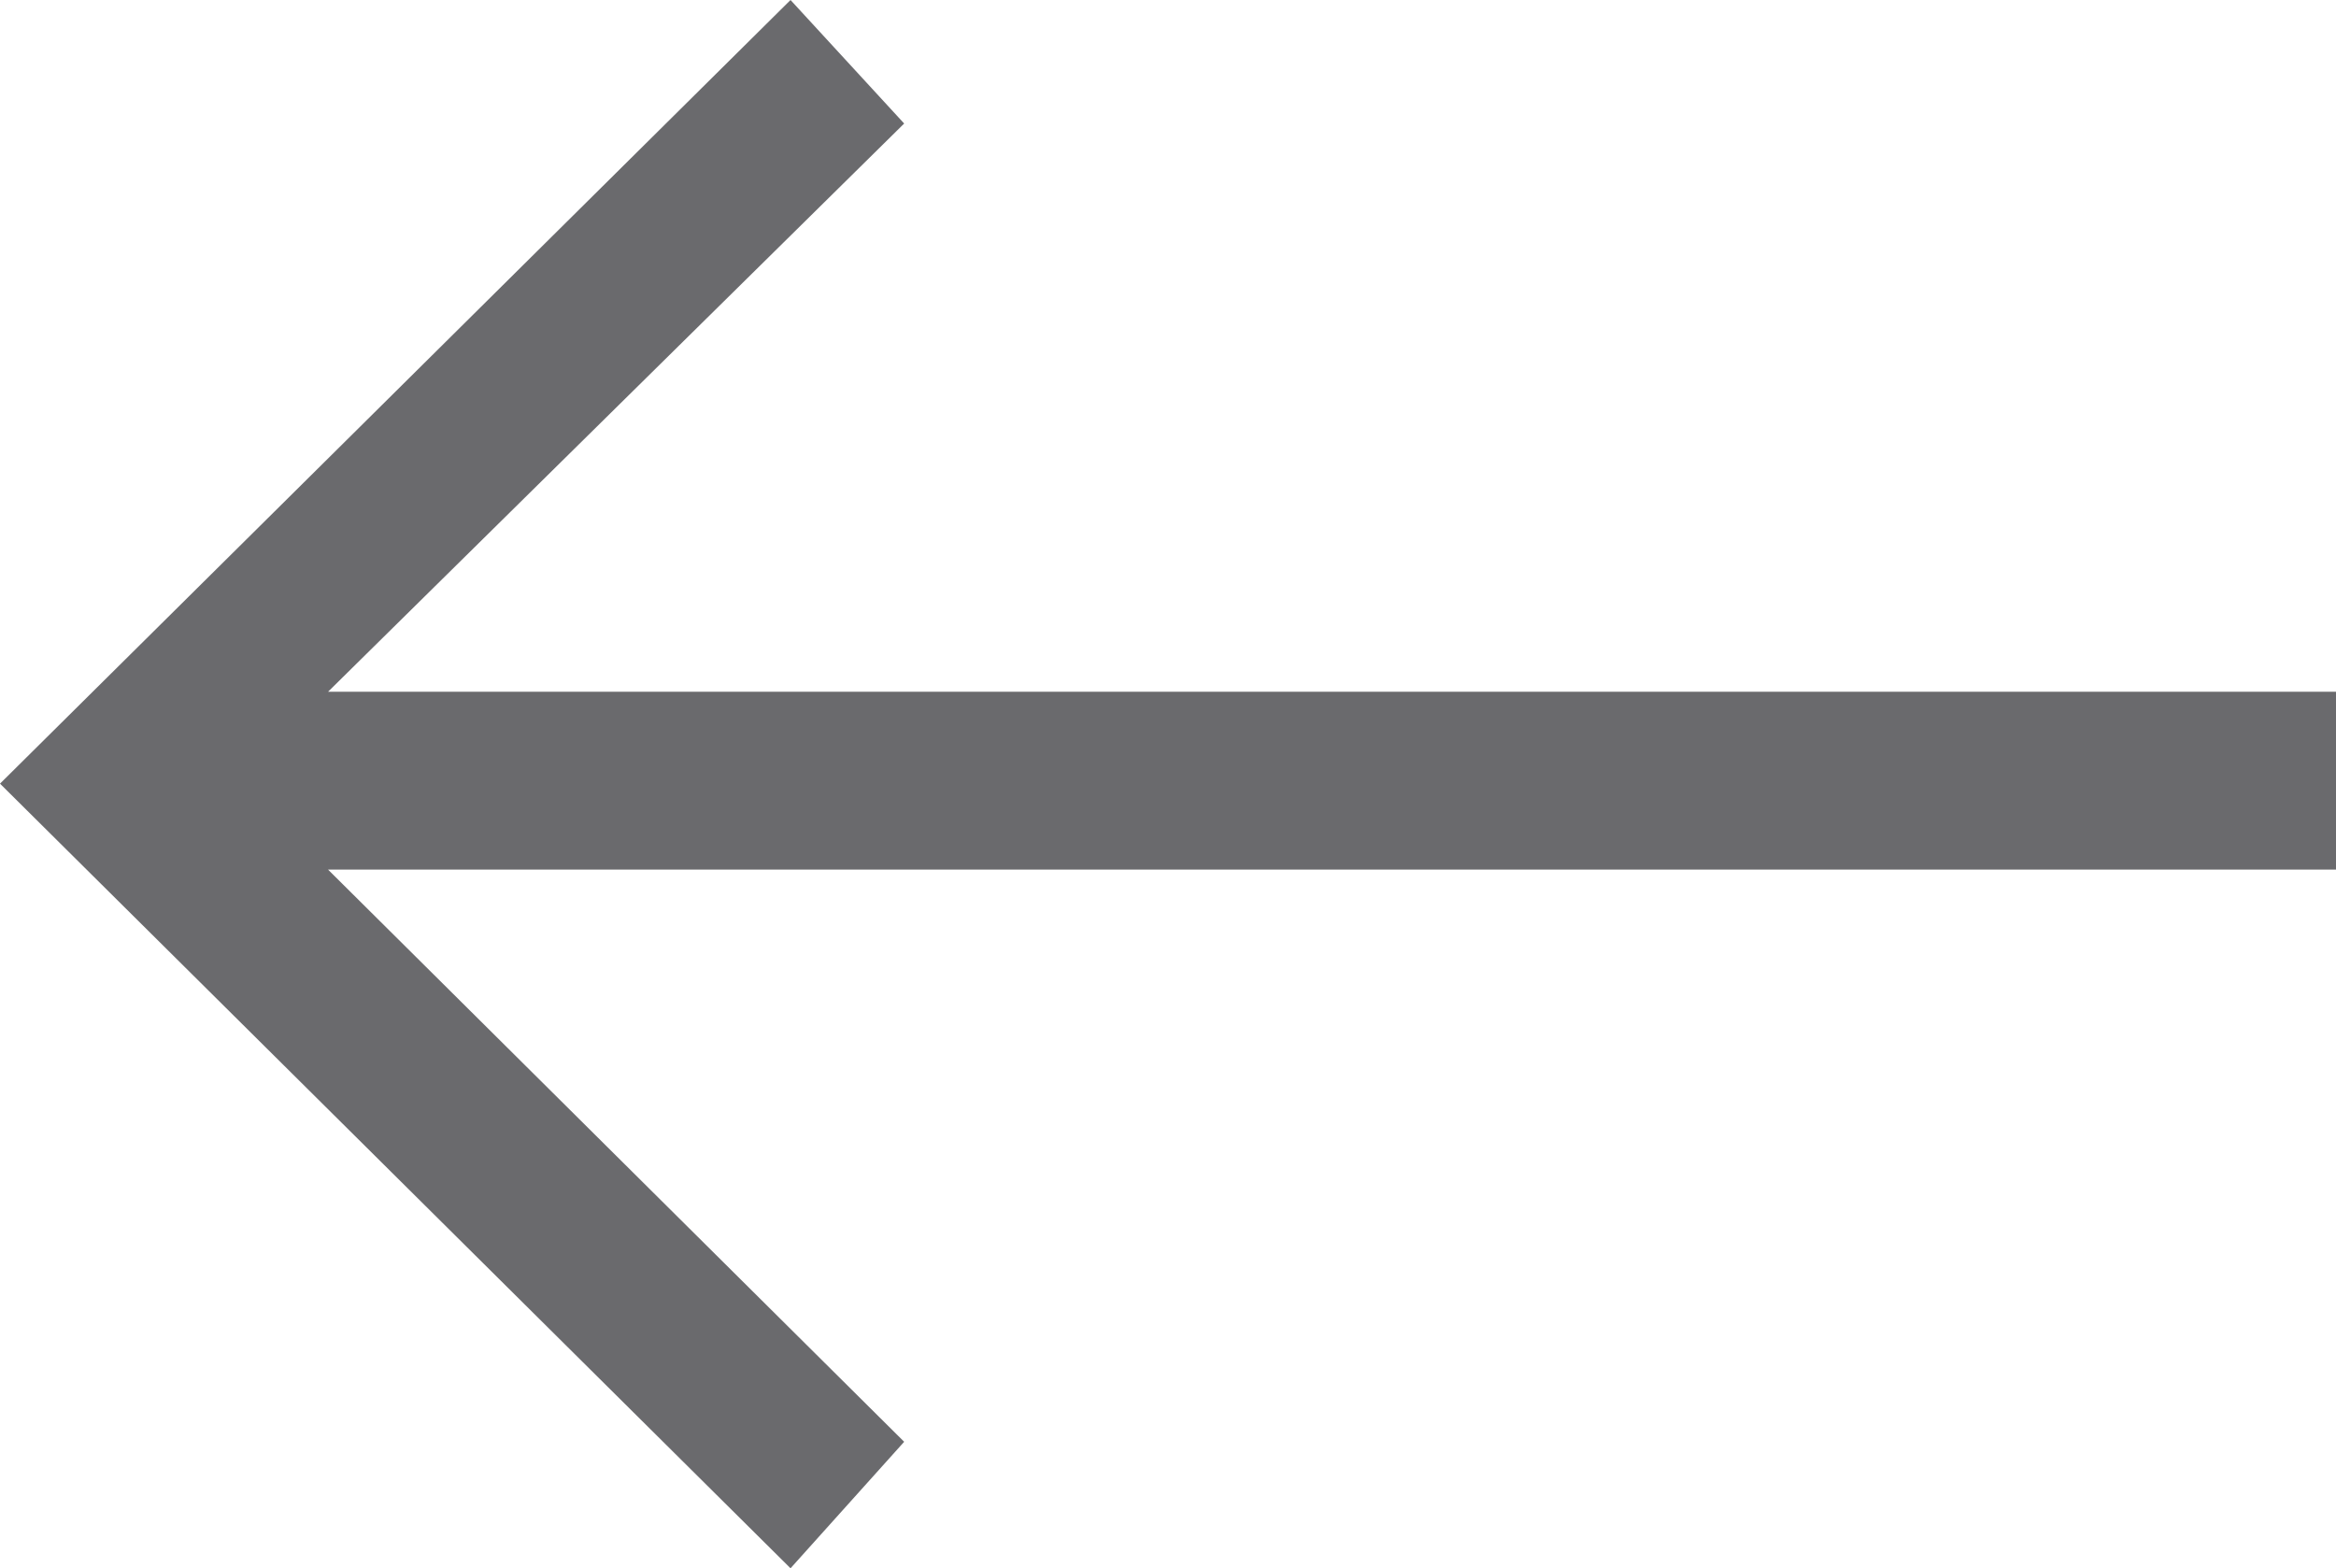 <svg xmlns="http://www.w3.org/2000/svg" viewBox="0 0 23.64 15.87"><defs><style>.cls-1{fill:#6a6a6d;}</style></defs><title>carousel-arrow</title><g id="Layer_2" data-name="Layer 2"><g id="Layer_1-2" data-name="Layer 1"><path class="cls-1" d="M8,0,9.15,1.25,3.32,7H23.64v1.8H3.32l5.83,5.79L8,15.87,0,7.93Z"/></g></g></svg>